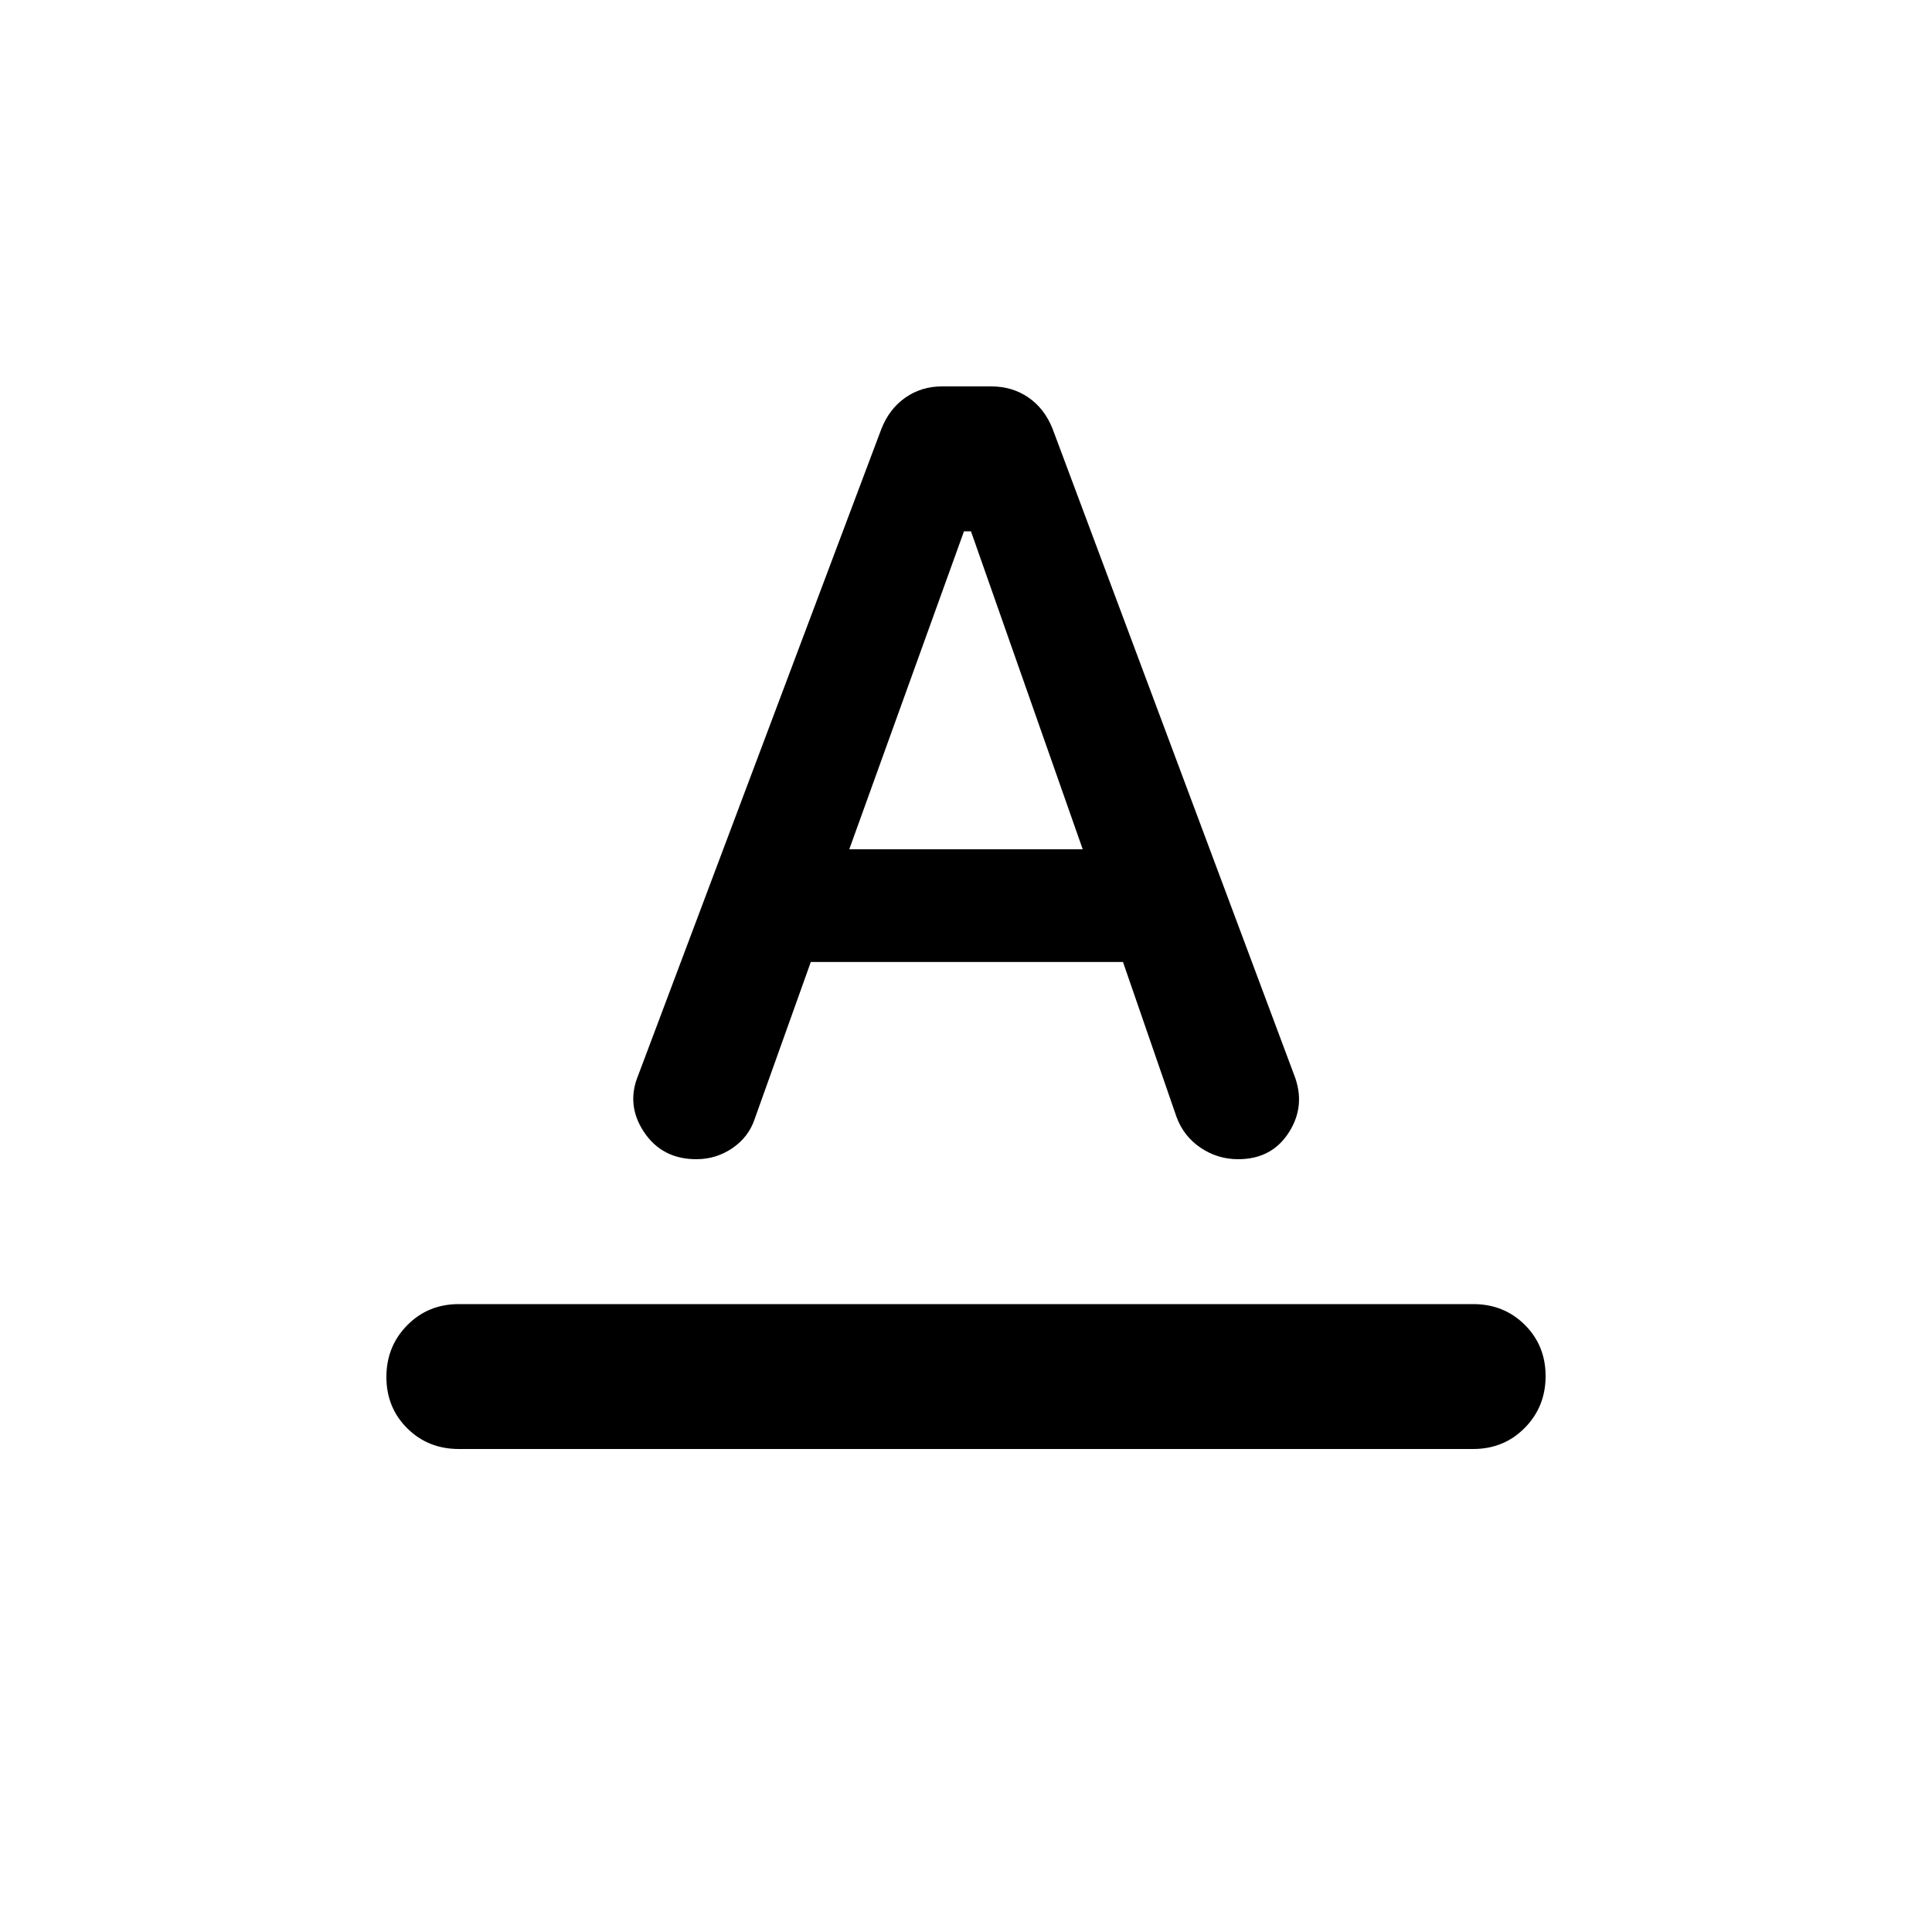 <svg xmlns="http://www.w3.org/2000/svg" height="20" viewBox="0 -960 960 960" width="20"><path d="M228-240q-15.3 0-25.65-10.289-10.35-10.29-10.35-25.5Q192-291 202.35-301.5 212.7-312 228-312h504q15.3 0 25.65 10.289 10.35 10.29 10.35 25.5Q768-261 757.65-250.5 747.3-240 732-240H228Zm89.174-185.836L438-747q4-10 11.968-15.5Q457.935-768 468-768h24.5q10.5 0 18.5 5.5t12 15.5l120 321q6 15.191-2.5 28.596Q632-384 615.241-384q-10.241 0-18.666-5.688-8.424-5.687-11.971-15.312L558-482H402.886L375-404q-3 9-11.062 14.5-8.063 5.5-17.917 5.5Q329-384 320-397.5t-2.826-28.336ZM422-538h116l-55.529-158H479l-57 158Z"/></svg>